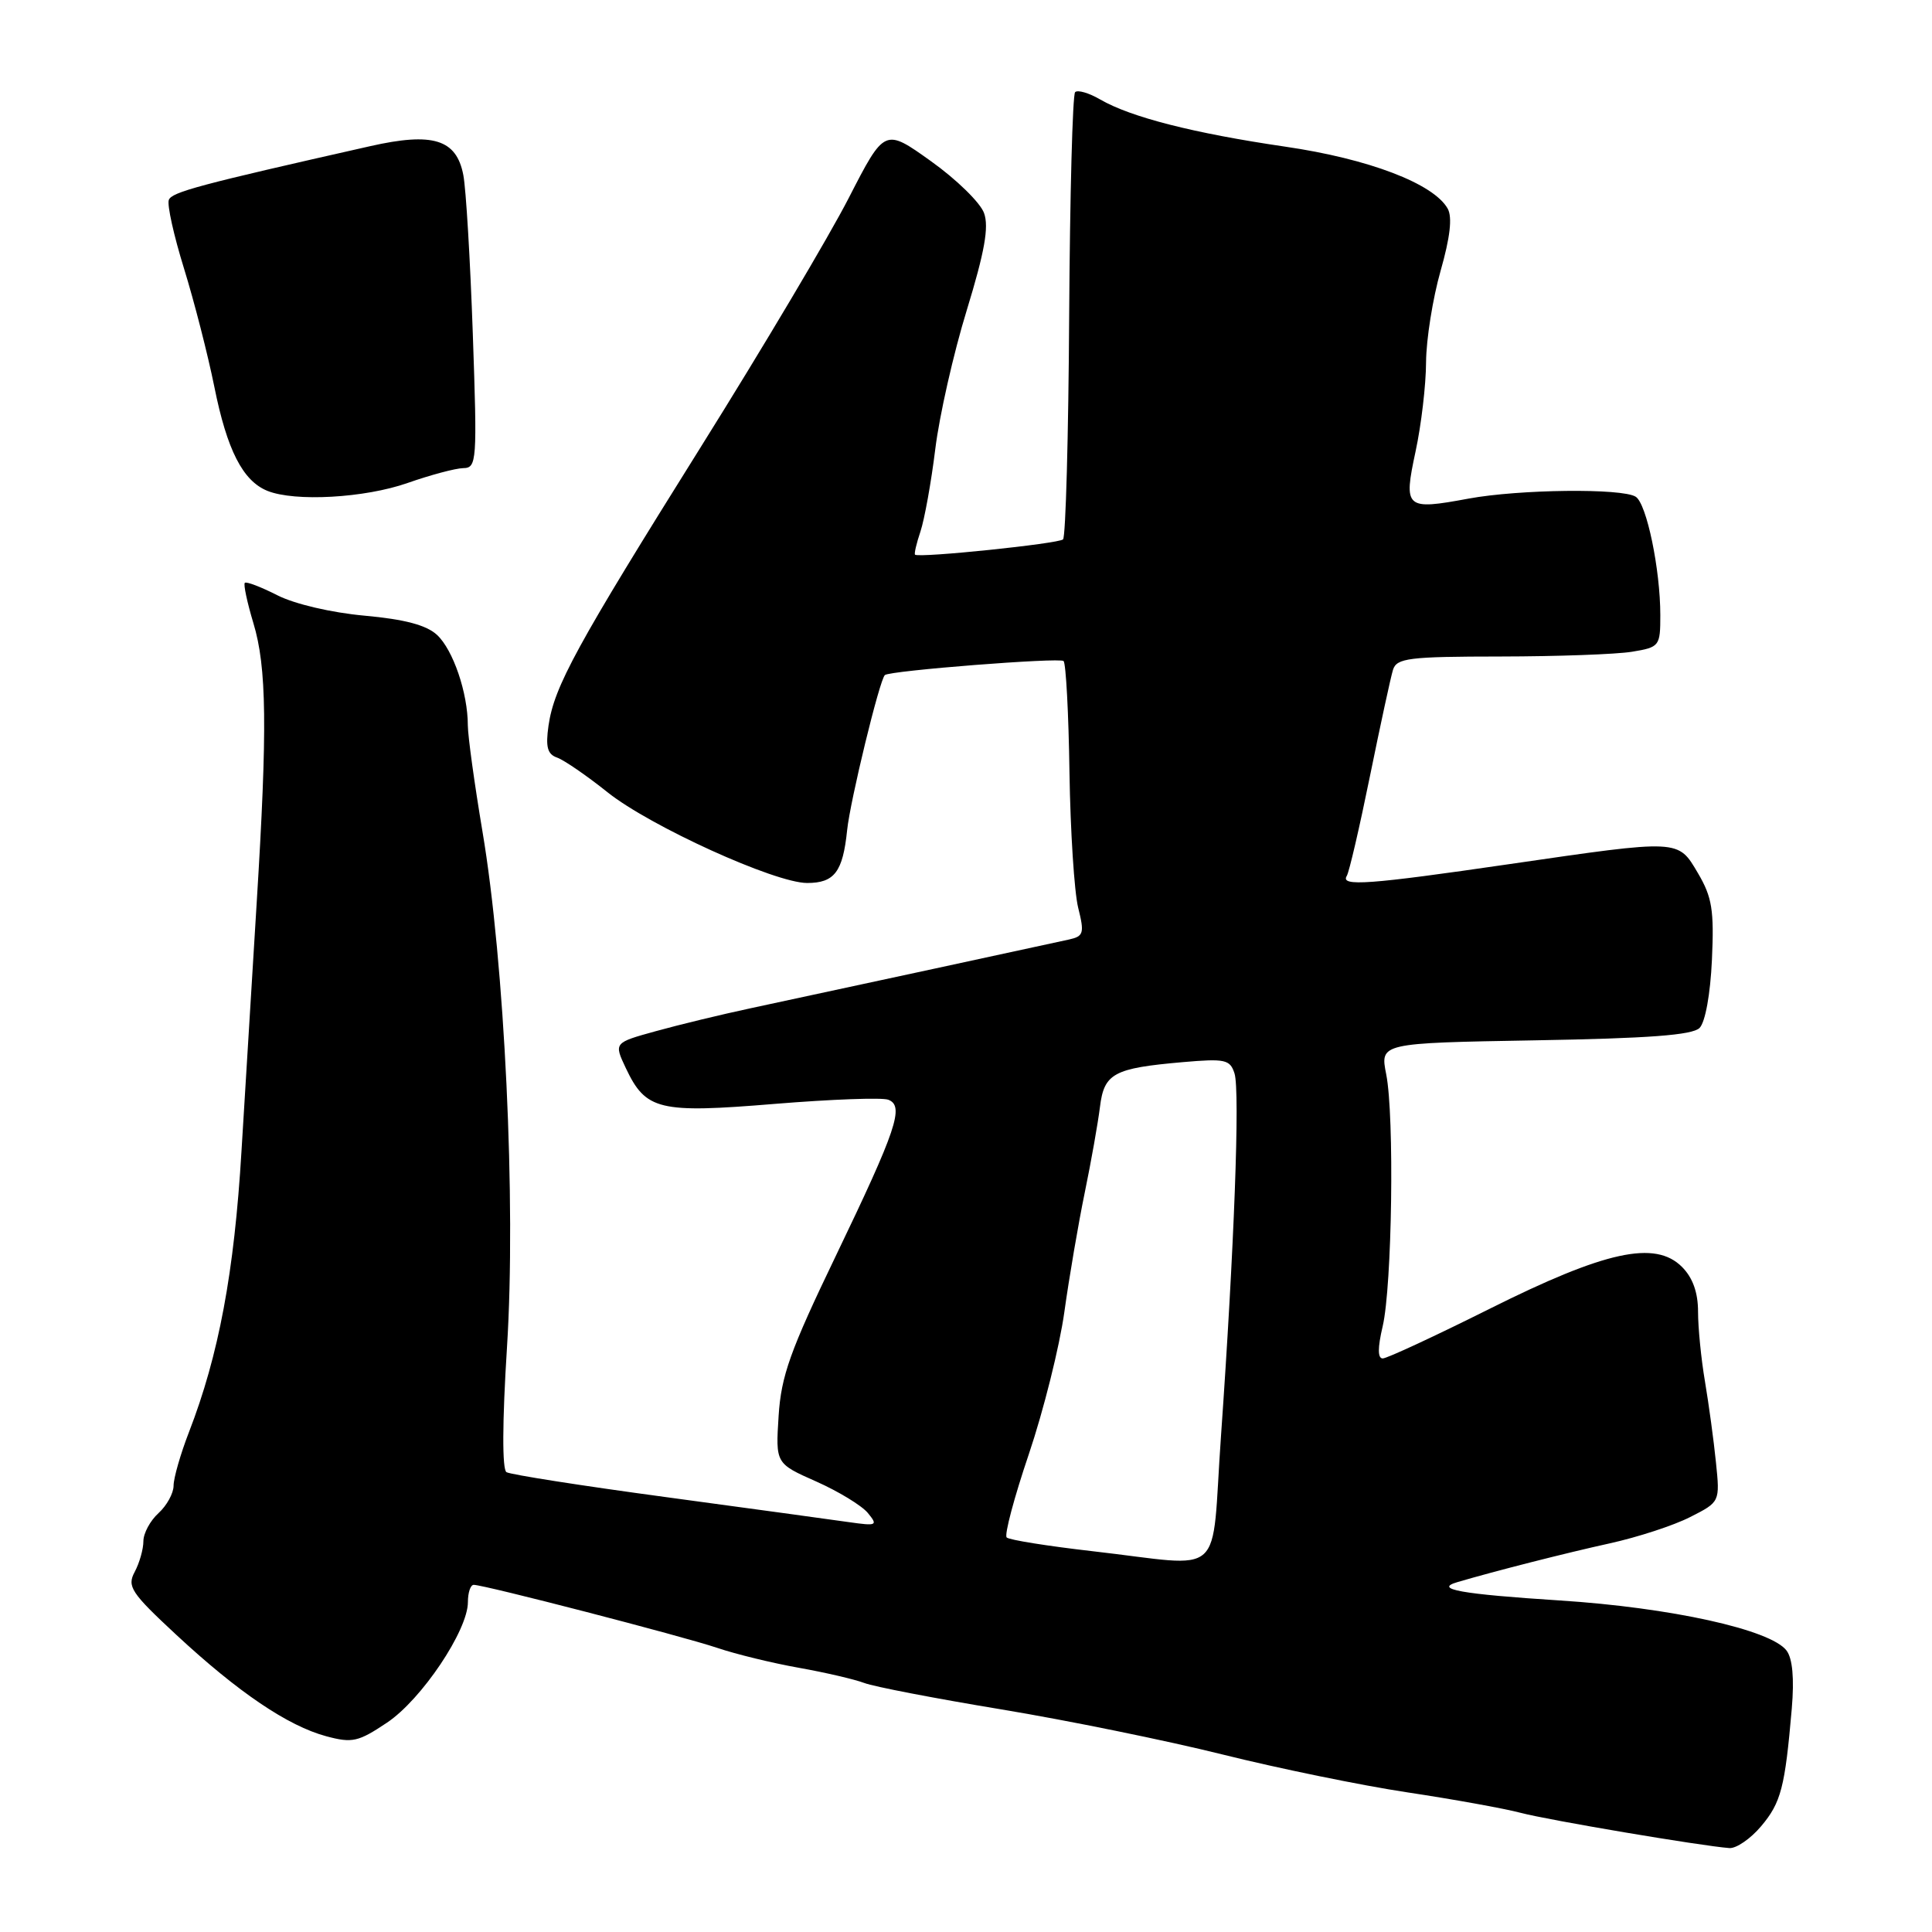 <?xml version="1.0" encoding="UTF-8" standalone="no"?>
<!DOCTYPE svg PUBLIC "-//W3C//DTD SVG 1.1//EN" "http://www.w3.org/Graphics/SVG/1.1/DTD/svg11.dtd" >
<svg xmlns="http://www.w3.org/2000/svg" xmlns:xlink="http://www.w3.org/1999/xlink" version="1.1" viewBox="0 0 256 256">
 <g >
 <path fill="currentColor"
d=" M 233.37 241.97 C 236.00 238.85 236.52 236.83 237.42 226.40 C 237.76 222.39 237.52 219.75 236.72 218.70 C 234.61 215.93 221.36 213.01 206.67 212.07 C 193.61 211.23 189.92 210.57 193.11 209.64 C 198.13 208.16 207.50 205.78 213.27 204.51 C 217.00 203.69 221.81 202.12 223.97 201.01 C 227.91 199.01 227.91 199.01 227.37 193.75 C 227.08 190.86 226.42 186.05 225.92 183.07 C 225.41 180.08 225.00 175.92 225.00 173.82 C 225.00 171.26 224.30 169.30 222.87 167.87 C 219.32 164.32 212.72 165.75 197.37 173.43 C 190.14 177.04 183.78 180.00 183.22 180.00 C 182.54 180.00 182.54 178.60 183.21 175.75 C 184.46 170.42 184.78 147.89 183.68 142.35 C 182.86 138.21 182.86 138.21 203.38 137.85 C 218.45 137.59 224.24 137.16 225.20 136.21 C 225.96 135.44 226.63 131.73 226.84 127.18 C 227.14 120.61 226.86 118.88 225.00 115.72 C 222.32 111.18 222.71 111.20 200.00 114.50 C 181.33 117.22 177.58 117.49 178.45 116.07 C 178.77 115.57 180.15 109.60 181.53 102.82 C 182.91 96.05 184.28 89.71 184.58 88.75 C 185.07 87.20 186.67 87.00 198.82 86.99 C 206.34 86.98 214.19 86.70 216.25 86.36 C 219.90 85.76 220.00 85.62 220.00 81.51 C 220.00 75.45 218.19 66.74 216.74 65.82 C 214.94 64.67 201.30 64.83 194.58 66.07 C 186.22 67.62 185.95 67.38 187.57 59.82 C 188.32 56.35 188.95 51.02 188.96 48.00 C 188.98 44.97 189.85 39.53 190.88 35.91 C 192.15 31.46 192.46 28.79 191.83 27.65 C 189.97 24.33 181.35 21.04 170.28 19.43 C 158.19 17.66 149.83 15.53 145.78 13.18 C 144.29 12.31 142.79 11.88 142.46 12.21 C 142.12 12.54 141.77 25.87 141.67 41.83 C 141.58 57.78 141.21 71.12 140.86 71.47 C 140.29 72.04 121.88 73.95 121.25 73.50 C 121.11 73.40 121.43 72.01 121.97 70.41 C 122.50 68.81 123.39 63.90 123.93 59.50 C 124.47 55.10 126.34 46.82 128.10 41.11 C 130.47 33.36 131.06 30.08 130.39 28.23 C 129.90 26.86 126.74 23.77 123.36 21.36 C 117.22 16.97 117.22 16.97 112.46 26.24 C 109.85 31.33 101.06 46.12 92.94 59.10 C 76.32 85.67 73.44 90.94 72.68 96.15 C 72.28 98.98 72.53 99.94 73.83 100.39 C 74.75 100.72 77.75 102.78 80.49 104.97 C 86.12 109.47 102.68 117.00 106.95 117.00 C 110.57 117.00 111.68 115.53 112.25 110.00 C 112.65 106.11 116.55 90.06 117.25 89.45 C 117.92 88.86 140.43 87.10 140.93 87.59 C 141.24 87.91 141.60 94.54 141.71 102.33 C 141.83 110.12 142.35 118.19 142.86 120.26 C 143.71 123.66 143.59 124.06 141.65 124.49 C 139.27 125.02 110.47 131.24 99.50 133.59 C 95.65 134.41 89.99 135.78 86.92 136.63 C 81.34 138.17 81.34 138.17 82.92 141.52 C 85.57 147.12 87.30 147.54 102.67 146.27 C 110.14 145.66 116.90 145.41 117.70 145.72 C 119.86 146.54 118.81 149.65 110.75 166.41 C 104.69 179.00 103.51 182.30 103.17 187.62 C 102.77 193.92 102.77 193.92 108.14 196.30 C 111.09 197.61 114.16 199.48 114.98 200.46 C 116.36 202.14 116.21 202.22 112.48 201.69 C 110.29 201.37 99.40 199.89 88.28 198.38 C 77.15 196.88 67.63 195.39 67.11 195.07 C 66.53 194.71 66.55 188.46 67.18 178.49 C 68.39 159.40 66.87 127.57 63.92 110.12 C 62.87 103.86 62.00 97.56 61.99 96.12 C 61.99 91.82 60.04 86.11 57.91 84.13 C 56.51 82.83 53.62 82.06 48.31 81.58 C 43.91 81.18 39.04 80.04 36.76 78.88 C 34.58 77.77 32.64 77.03 32.44 77.23 C 32.24 77.43 32.75 79.82 33.57 82.55 C 35.35 88.41 35.44 96.53 34.02 119.50 C 33.44 128.85 32.53 143.70 32.00 152.50 C 31.04 168.61 28.99 179.56 25.04 189.76 C 23.92 192.65 23.00 195.85 23.00 196.86 C 23.00 197.86 22.10 199.50 21.00 200.50 C 19.90 201.50 19.00 203.17 19.00 204.22 C 19.00 205.27 18.48 207.10 17.85 208.28 C 16.81 210.22 17.35 211.04 23.39 216.65 C 31.58 224.25 38.14 228.69 43.22 230.06 C 46.68 230.99 47.47 230.81 51.28 228.26 C 55.86 225.20 62.00 216.04 62.00 212.29 C 62.00 211.03 62.34 210.00 62.77 210.00 C 64.17 210.00 90.42 216.80 95.00 218.34 C 97.47 219.18 102.36 220.37 105.85 220.99 C 109.34 221.61 113.24 222.52 114.51 223.00 C 115.78 223.49 123.95 225.06 132.66 226.50 C 141.37 227.94 154.57 230.63 162.00 232.48 C 169.43 234.33 180.45 236.59 186.50 237.50 C 192.55 238.41 199.30 239.63 201.50 240.21 C 205.22 241.19 225.43 244.60 229.16 244.88 C 230.07 244.94 231.97 243.64 233.37 241.97 Z  M 54.00 64.00 C 57.02 62.94 60.35 62.05 61.38 62.03 C 63.18 62.00 63.24 61.18 62.65 44.25 C 62.31 34.49 61.75 25.01 61.39 23.18 C 60.48 18.45 57.35 17.49 49.04 19.37 C 26.42 24.47 22.76 25.45 22.37 26.49 C 22.12 27.13 23.03 31.21 24.38 35.57 C 25.73 39.93 27.54 46.99 28.40 51.25 C 30.08 59.63 32.17 63.72 35.43 65.04 C 39.07 66.51 48.33 65.99 54.00 64.00 Z  M 144.74 205.54 C 138.82 204.86 133.71 204.05 133.39 203.72 C 133.06 203.39 134.38 198.42 136.33 192.67 C 138.27 186.92 140.39 178.45 141.03 173.86 C 141.67 169.26 142.89 162.12 143.74 158.00 C 144.59 153.88 145.49 148.78 145.75 146.68 C 146.30 142.22 147.56 141.54 156.71 140.74 C 162.35 140.25 162.99 140.39 163.58 142.24 C 164.32 144.57 163.53 165.57 161.79 190.25 C 160.42 209.63 162.71 207.58 144.74 205.54 Z "/>
</g>
</svg>